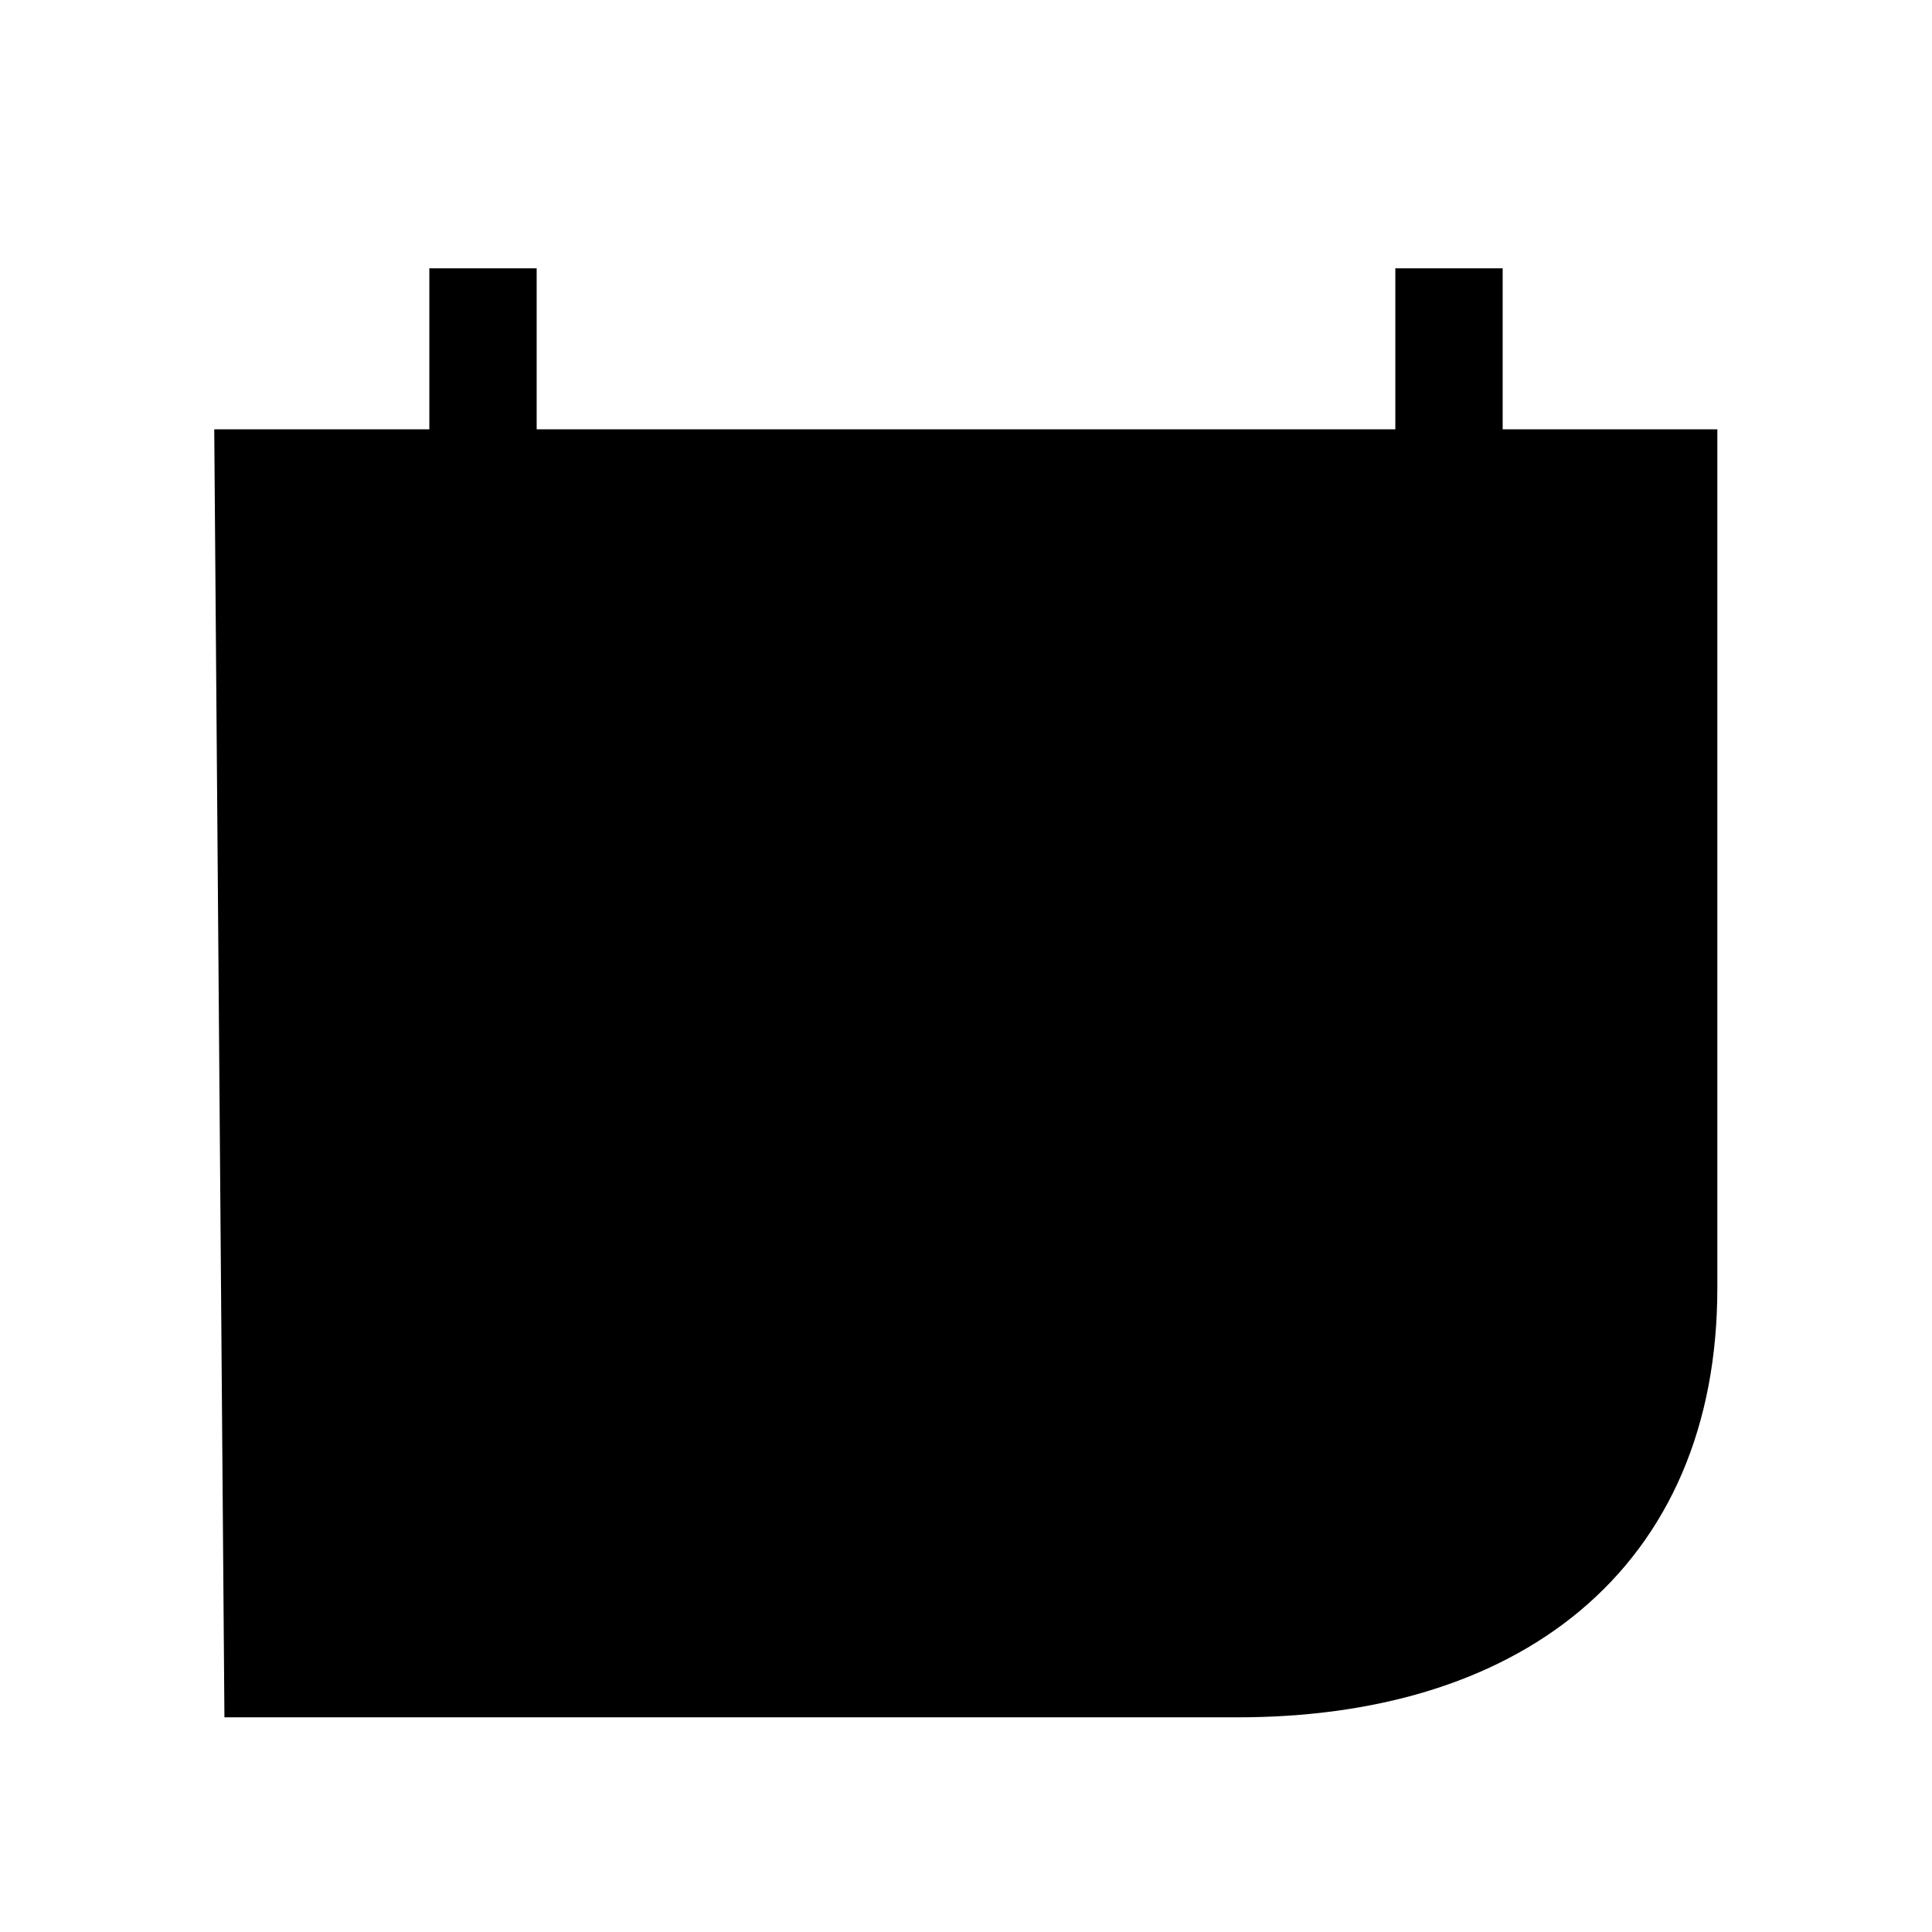 <svg xmlns="http://www.w3.org/2000/svg" viewBox="0 0 18 18"><path d="M2.524 7.5H15.5m-11-5v1.9m9-1.9v2m-2.817 5l-4.093 4m.003-4l4.087 4m-8.18-9h13V12c0 2.33-1.61 3.5-3.973 3.5h-8.94L2.5 4.5z" stroke="currentColor" vector-effect="non-scaling-stroke"></path></svg>